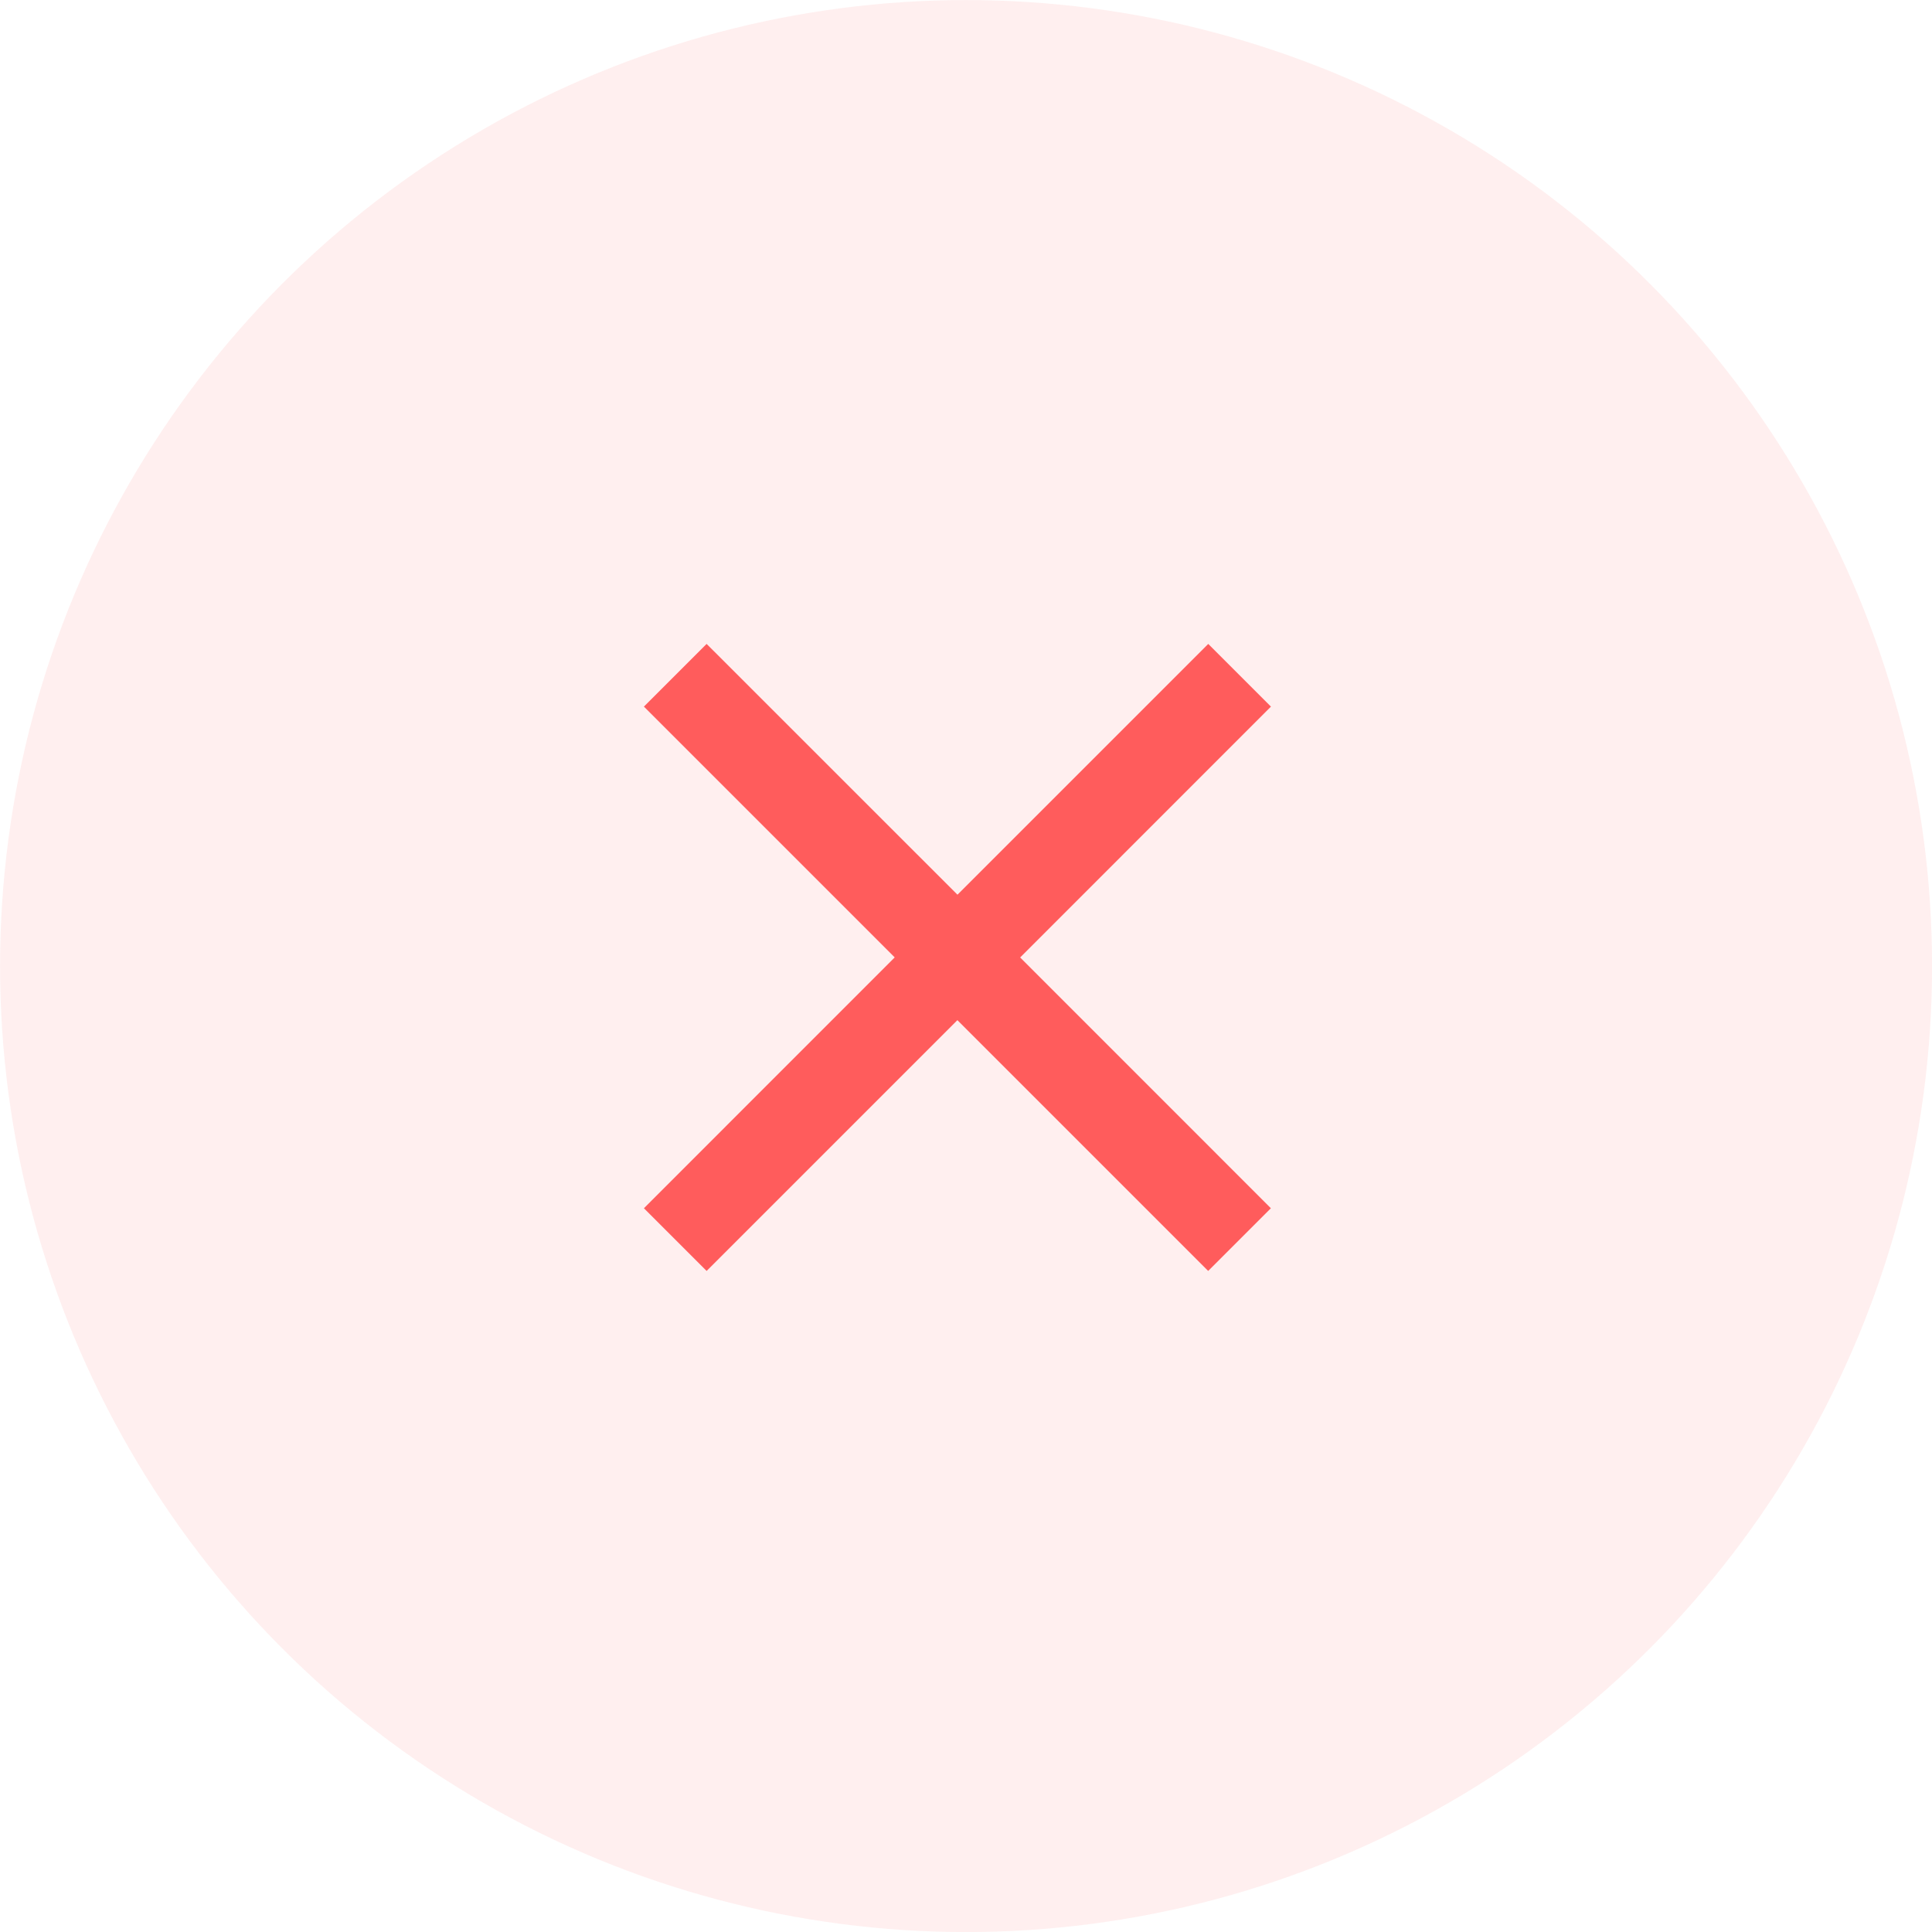 <svg xmlns="http://www.w3.org/2000/svg" width="31" height="31" viewBox="0 0 31 31">
  <g id="closeBtn_3" transform="translate(-1140.815 -347.815)">
    <g id="Group_104585" data-name="Group 104585" transform="translate(1140.518 347.518)">
      <circle id="Ellipse_2951" data-name="Ellipse 2951" cx="15.5" cy="15.5" r="15.5" transform="translate(0.298 0.298)" fill="#ff5c5c" opacity="0.1"/>
    </g>
    <path id="Icon_ionic-md-close" data-name="Icon ionic-md-close" d="M17.584,8.529,16.578,7.523l-4.024,4.024L8.529,7.523,7.523,8.529l4.024,4.024L7.523,16.578l1.006,1.006,4.024-4.024,4.024,4.024,1.006-1.006L13.56,12.554Z" transform="translate(1143.624 350.624)" fill="#ff5c5c"/>
  </g>
</svg>
